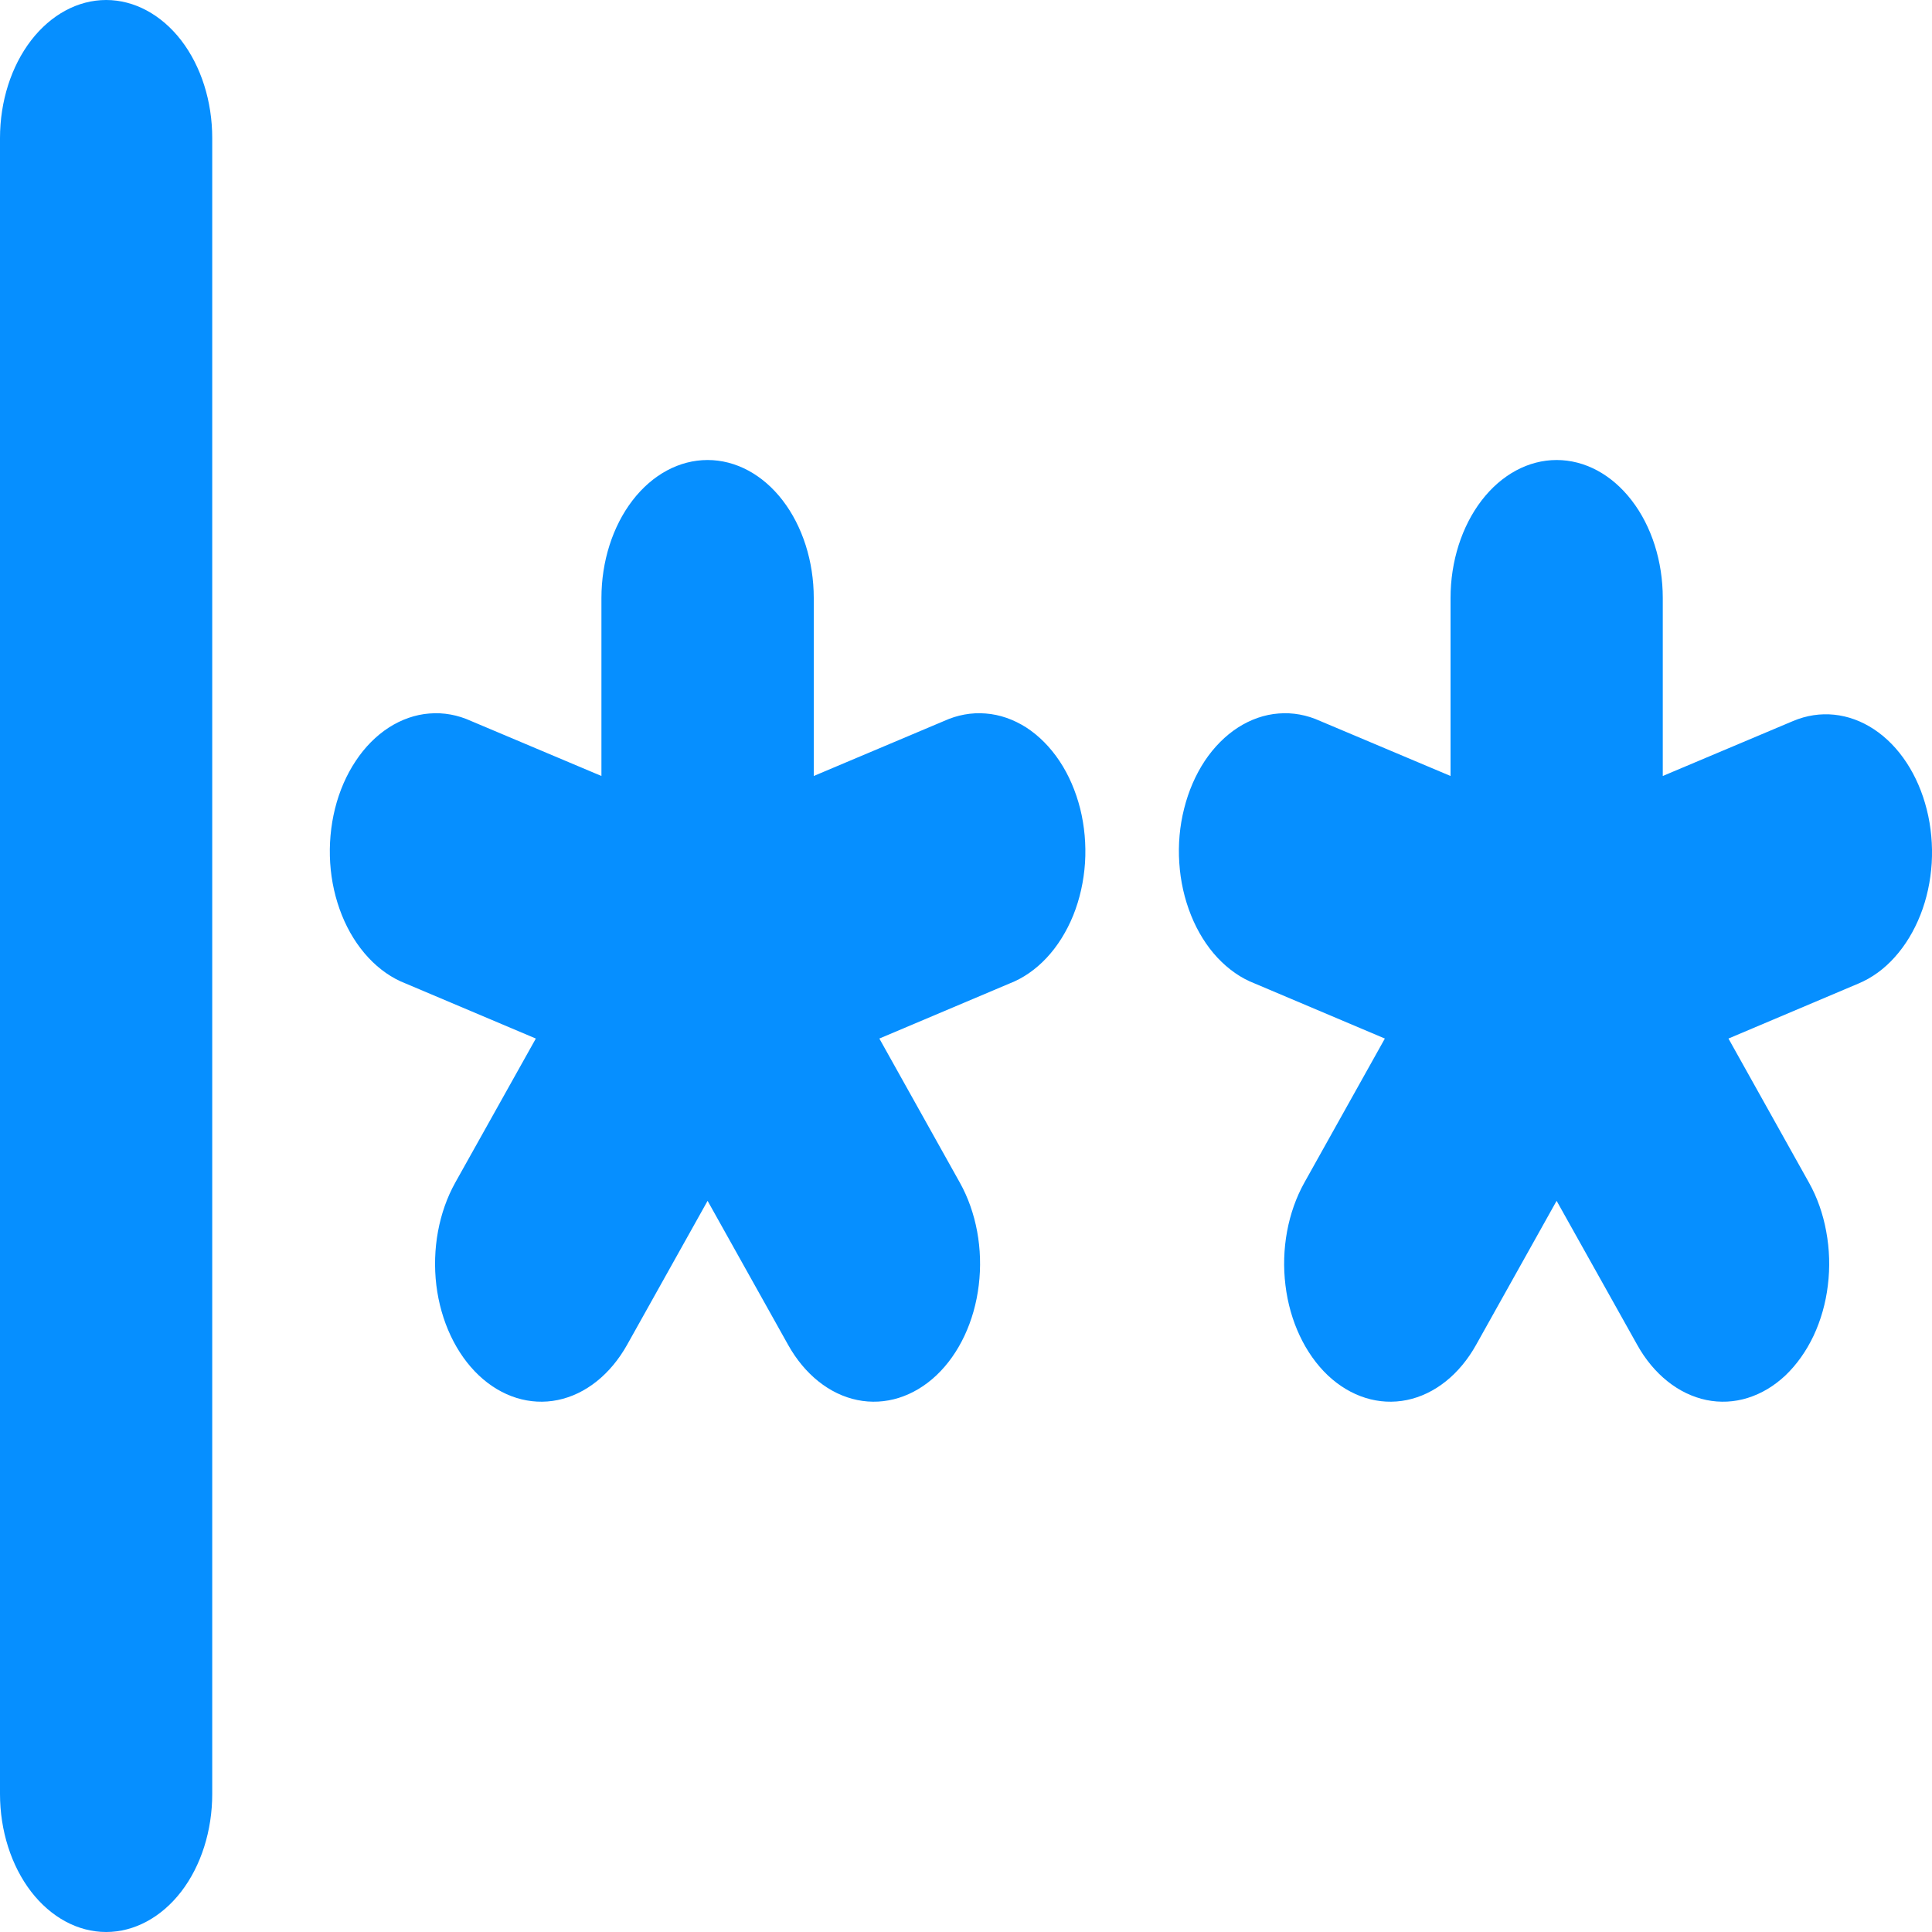 <svg width="20" height="20" viewBox="0 0 20 20" fill="none" xmlns="http://www.w3.org/2000/svg">
<path d="M2.197 1.429V18.571C2.197 18.95 2.082 19.314 1.876 19.582C1.67 19.849 1.39 20 1.099 20C0.807 20 0.528 19.849 0.322 19.582C0.116 19.314 0 18.95 0 18.571V1.429C0 1.05 0.116 0.686 0.322 0.418C0.528 0.151 0.807 0 1.099 0C1.39 0 1.67 0.151 1.876 0.418C2.082 0.686 2.197 1.05 2.197 1.429ZM9.772 7.464L8.424 8.033V6.19C8.424 5.812 8.308 5.448 8.102 5.18C7.896 4.912 7.616 4.762 7.325 4.762C7.033 4.762 6.754 4.912 6.548 5.18C6.342 5.448 6.226 5.812 6.226 6.19V8.033L4.877 7.464C4.739 7.401 4.593 7.374 4.446 7.386C4.3 7.397 4.157 7.447 4.026 7.531C3.894 7.616 3.777 7.734 3.682 7.878C3.586 8.022 3.513 8.19 3.468 8.371C3.423 8.552 3.406 8.743 3.418 8.933C3.43 9.123 3.472 9.307 3.54 9.476C3.608 9.645 3.702 9.794 3.815 9.915C3.928 10.036 4.059 10.127 4.199 10.181L5.547 10.751L4.713 12.242C4.542 12.548 4.472 12.931 4.517 13.305C4.563 13.679 4.721 14.015 4.957 14.238C5.192 14.46 5.487 14.552 5.774 14.493C6.062 14.434 6.32 14.228 6.492 13.921L7.325 12.431L8.158 13.921C8.329 14.228 8.587 14.434 8.875 14.493C9.163 14.552 9.457 14.46 9.693 14.238C9.929 14.015 10.087 13.679 10.132 13.305C10.178 12.931 10.107 12.548 9.936 12.242L9.103 10.751L10.451 10.181C10.591 10.127 10.722 10.036 10.835 9.915C10.948 9.794 11.041 9.645 11.11 9.476C11.178 9.307 11.219 9.123 11.232 8.933C11.244 8.743 11.227 8.552 11.182 8.371C11.136 8.19 11.064 8.022 10.968 7.878C10.872 7.734 10.755 7.616 10.624 7.531C10.492 7.447 10.35 7.397 10.203 7.386C10.057 7.374 9.91 7.401 9.772 7.464ZM19.946 8.381C19.856 8.021 19.66 7.722 19.4 7.55C19.14 7.378 18.839 7.347 18.562 7.464L17.213 8.033V6.19C17.213 5.812 17.098 5.448 16.891 5.18C16.685 4.912 16.406 4.762 16.114 4.762C15.823 4.762 15.544 4.912 15.338 5.18C15.132 5.448 15.016 5.812 15.016 6.19V8.033L13.667 7.464C13.529 7.401 13.382 7.374 13.236 7.386C13.09 7.397 12.947 7.447 12.816 7.531C12.684 7.616 12.567 7.734 12.471 7.878C12.376 8.022 12.303 8.19 12.258 8.371C12.212 8.552 12.195 8.743 12.208 8.933C12.22 9.123 12.262 9.307 12.33 9.476C12.398 9.645 12.491 9.794 12.604 9.915C12.718 10.036 12.848 10.127 12.989 10.181L14.336 10.751L13.503 12.242C13.332 12.548 13.261 12.931 13.307 13.305C13.352 13.679 13.511 14.015 13.746 14.238C13.982 14.46 14.276 14.552 14.564 14.493C14.852 14.434 15.11 14.228 15.281 13.921L16.114 12.431L16.948 13.921C17.032 14.073 17.14 14.202 17.263 14.3C17.386 14.398 17.522 14.463 17.665 14.493C17.807 14.522 17.953 14.515 18.093 14.471C18.234 14.427 18.366 14.348 18.483 14.238C18.599 14.127 18.698 13.988 18.774 13.828C18.849 13.668 18.9 13.49 18.922 13.305C18.945 13.12 18.939 12.93 18.905 12.748C18.872 12.566 18.811 12.393 18.726 12.242L17.893 10.751L19.24 10.181C19.378 10.123 19.505 10.031 19.614 9.909C19.724 9.787 19.814 9.638 19.88 9.471C19.946 9.304 19.985 9.122 19.997 8.935C20.008 8.748 19.991 8.559 19.946 8.381Z" fill="#068FFF"/>
</svg>

